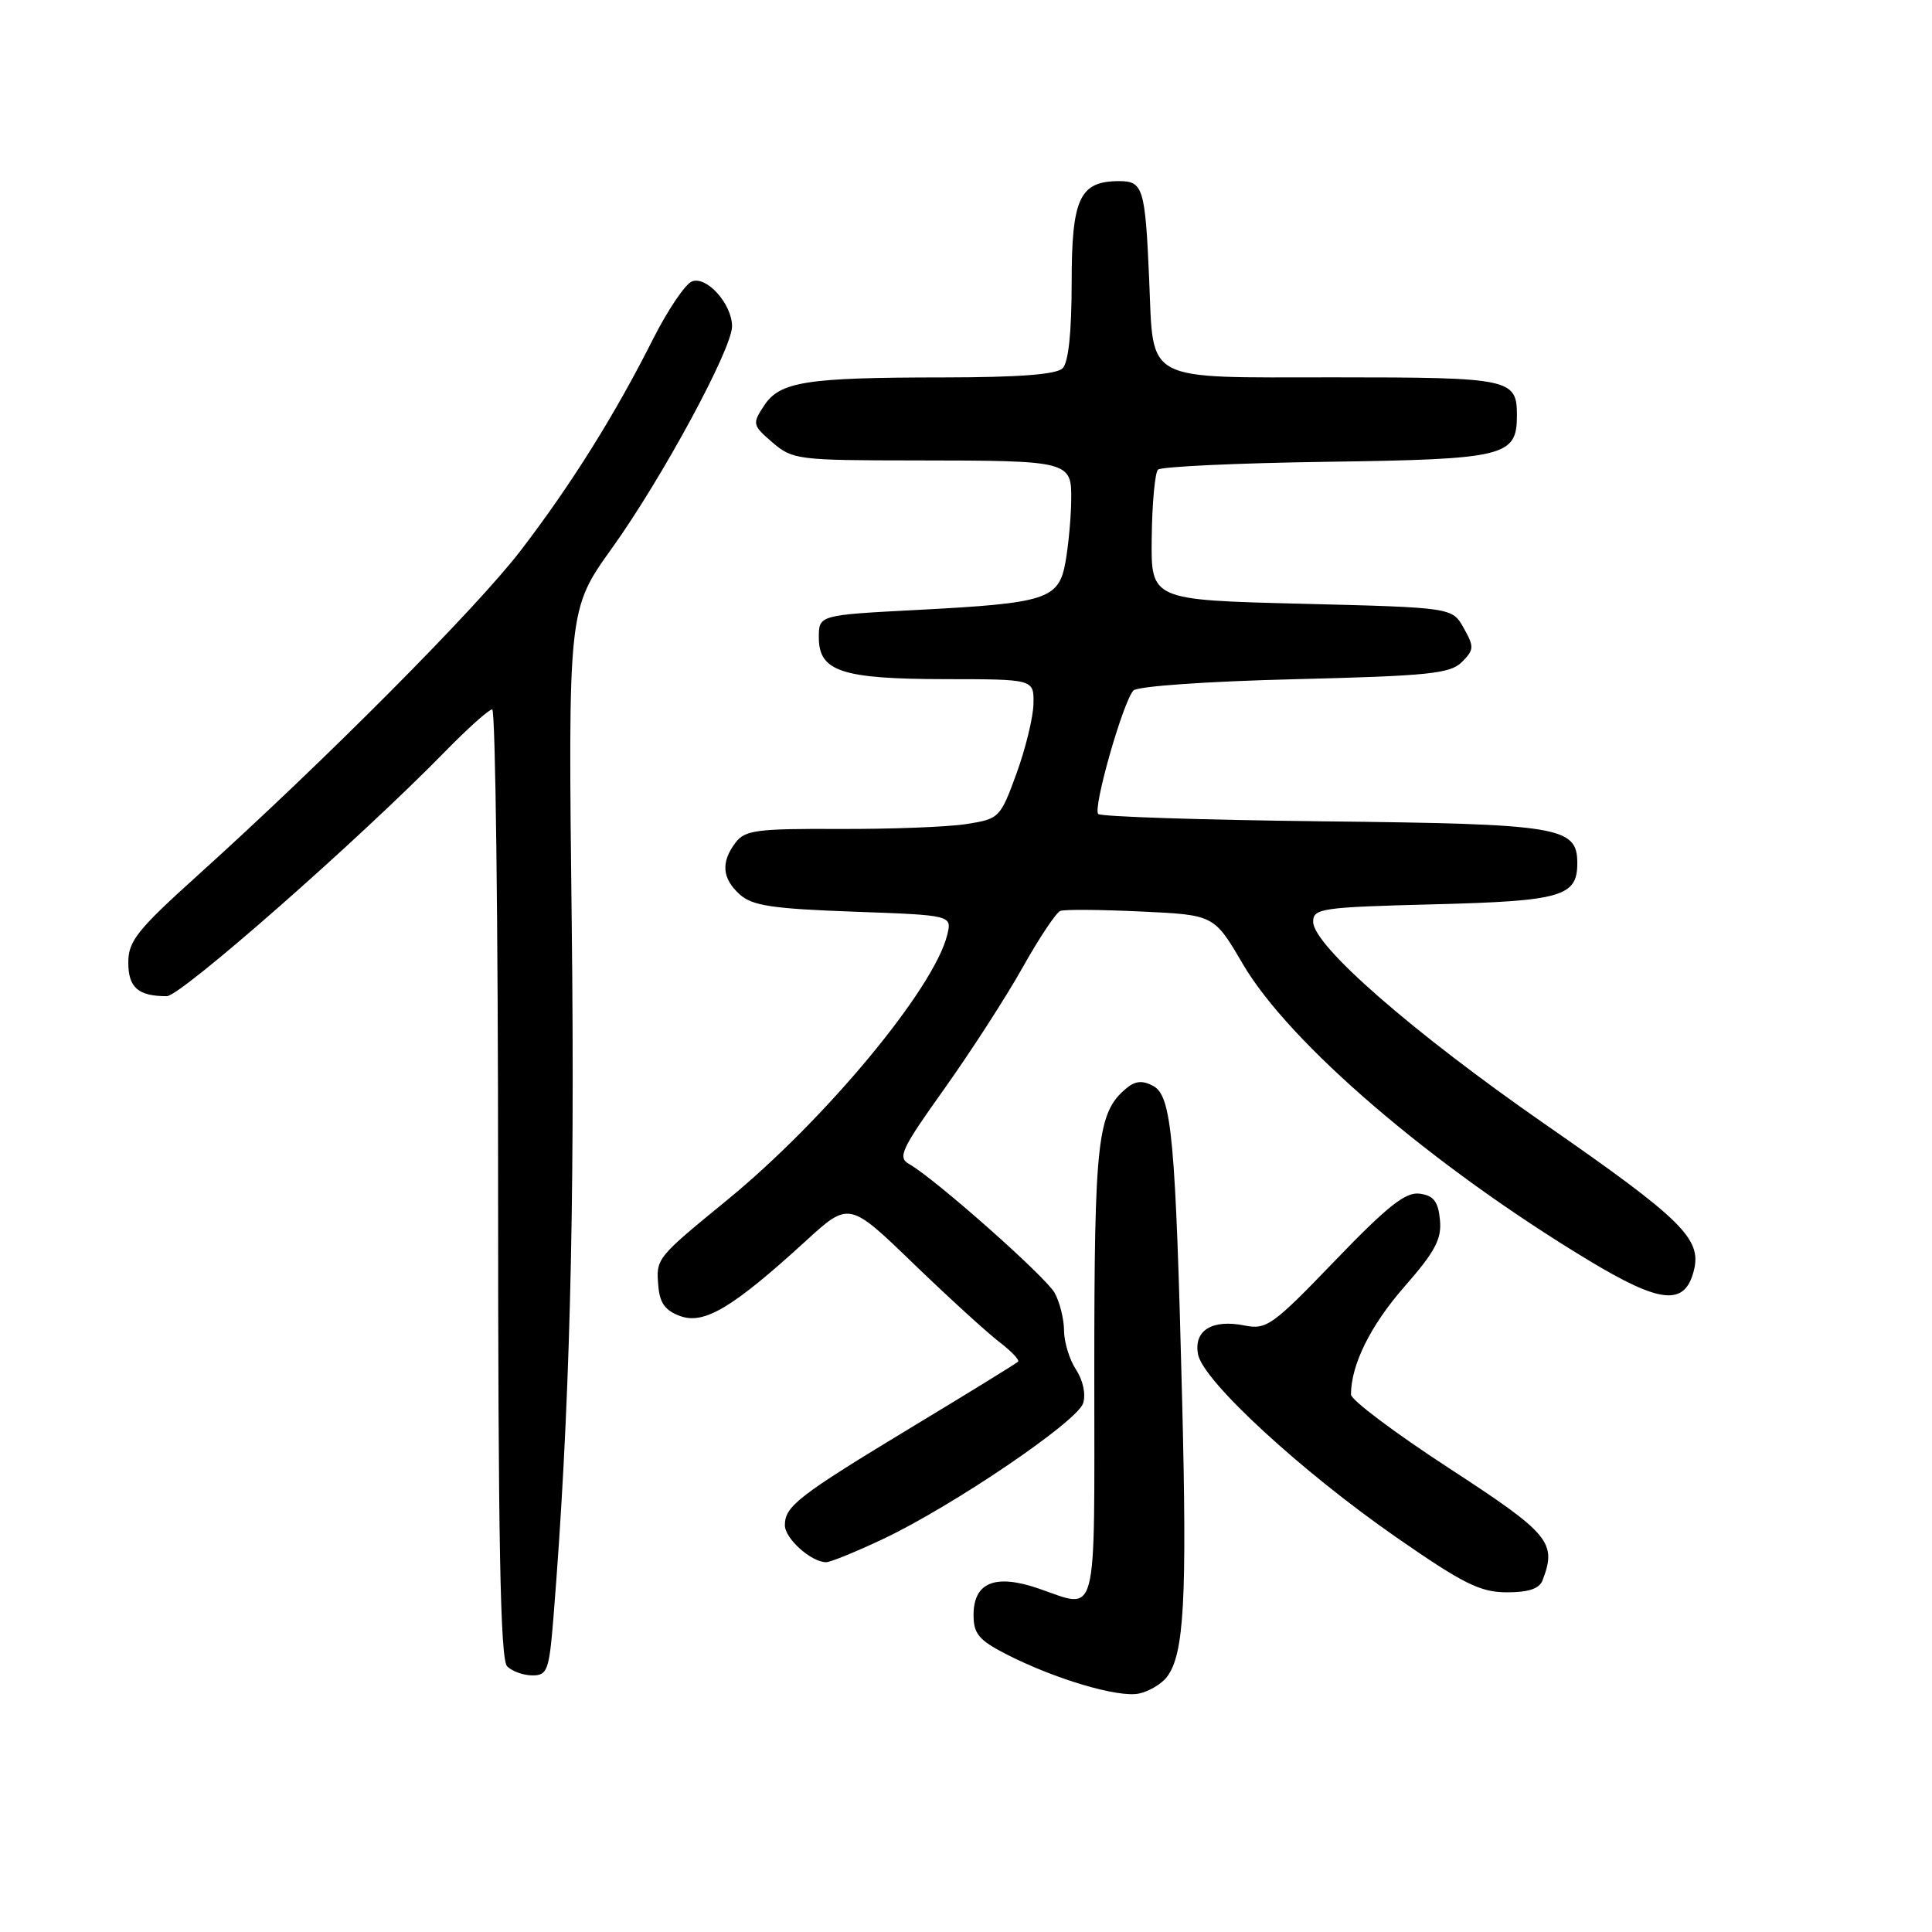 <?xml version="1.0" encoding="UTF-8" standalone="no"?>
<!DOCTYPE svg PUBLIC "-//W3C//DTD SVG 1.1//EN" "http://www.w3.org/Graphics/SVG/1.1/DTD/svg11.dtd" >
<svg xmlns="http://www.w3.org/2000/svg" xmlns:xlink="http://www.w3.org/1999/xlink" version="1.1" viewBox="0 0 256 256">
 <g >
 <path fill="currentColor"
d=" M 154.64 222.18 C 156.91 219.16 157.30 211.97 156.64 185.53 C 155.77 150.80 155.26 145.21 152.80 143.89 C 151.40 143.14 150.44 143.22 149.28 144.18 C 145.40 147.40 145.00 150.92 145.00 181.97 C 145.00 215.51 145.60 213.20 137.54 210.46 C 131.83 208.52 129.00 209.70 129.00 214.01 C 129.00 216.47 129.71 217.32 133.25 219.15 C 139.71 222.47 148.21 225.00 150.94 224.40 C 152.28 224.11 153.95 223.11 154.64 222.18 Z  M 73.34 214.25 C 75.48 187.68 76.20 160.44 75.76 122.62 C 75.27 80.75 75.27 80.75 81.10 72.62 C 87.73 63.37 97.00 46.24 97.00 43.24 C 97.00 40.30 93.65 36.54 91.69 37.29 C 90.80 37.63 88.47 41.09 86.51 44.97 C 81.48 54.96 75.66 64.26 68.97 72.98 C 63.12 80.61 43.07 100.77 26.25 115.94 C 18.19 123.21 17.00 124.70 17.00 127.53 C 17.00 130.86 18.30 132.00 22.10 132.00 C 23.96 132.00 47.62 111.21 58.97 99.59 C 61.97 96.52 64.78 94.00 65.22 94.00 C 65.65 94.00 66.00 122.26 66.00 156.80 C 66.00 204.31 66.29 219.89 67.20 220.80 C 67.86 221.46 69.37 222.00 70.56 222.00 C 72.53 222.00 72.77 221.33 73.34 214.25 Z  M 204.39 209.42 C 206.32 204.38 205.39 203.26 192.00 194.54 C 184.85 189.88 179.00 185.49 179.01 184.78 C 179.02 180.83 181.60 175.63 186.06 170.53 C 190.18 165.83 191.05 164.18 190.80 161.63 C 190.57 159.21 189.96 158.42 188.14 158.17 C 186.27 157.90 183.92 159.75 176.90 167.04 C 168.65 175.62 167.82 176.21 164.94 175.64 C 160.60 174.77 158.14 176.29 158.75 179.47 C 159.42 182.98 172.38 194.93 185.07 203.74 C 193.89 209.86 196.14 210.98 199.64 210.99 C 202.51 211.00 203.97 210.51 204.39 209.42 Z  M 117.00 203.93 C 126.21 199.58 142.75 188.36 143.52 185.94 C 143.90 184.75 143.51 182.89 142.58 181.49 C 141.71 180.16 140.99 177.82 140.99 176.29 C 140.98 174.75 140.41 172.51 139.74 171.30 C 138.51 169.13 123.82 156.12 120.46 154.24 C 118.91 153.37 119.43 152.26 125.11 144.30 C 128.62 139.37 133.30 132.13 135.50 128.20 C 137.70 124.28 139.95 120.90 140.50 120.70 C 141.05 120.49 145.86 120.53 151.19 120.78 C 160.87 121.23 160.87 121.23 164.66 127.70 C 170.81 138.23 189.74 154.46 210.45 166.97 C 220.06 172.78 223.26 173.09 224.45 168.33 C 225.50 164.15 222.88 161.56 204.78 149.00 C 187.19 136.79 174.00 125.28 174.00 122.14 C 174.00 120.37 175.09 120.21 189.89 119.83 C 206.87 119.40 209.00 118.80 209.00 114.40 C 209.00 109.54 206.80 109.18 175.33 108.83 C 159.29 108.65 145.88 108.21 145.52 107.86 C 144.78 107.11 148.80 93.00 150.18 91.50 C 150.70 90.93 159.86 90.29 171.51 90.00 C 189.33 89.56 192.16 89.27 193.71 87.72 C 195.33 86.10 195.35 85.71 193.95 83.22 C 192.43 80.50 192.43 80.50 172.46 80.00 C 152.50 79.50 152.50 79.50 152.61 71.23 C 152.66 66.68 153.04 62.63 153.44 62.23 C 153.84 61.83 163.91 61.36 175.82 61.19 C 199.46 60.86 201.00 60.48 201.00 55.05 C 201.00 50.18 200.15 50.00 176.84 50.00 C 151.26 50.00 152.87 50.85 152.27 37.00 C 151.75 24.94 151.46 24.00 148.31 24.00 C 143.06 24.00 142.00 26.25 142.00 37.45 C 142.00 44.01 141.58 48.02 140.80 48.80 C 139.98 49.62 135.02 50.00 125.05 50.01 C 106.75 50.02 103.33 50.56 101.23 53.77 C 99.66 56.16 99.71 56.35 102.36 58.63 C 105.01 60.91 105.72 61.00 121.31 61.01 C 141.87 61.03 142.02 61.07 141.94 66.37 C 141.91 68.64 141.57 72.27 141.19 74.43 C 140.30 79.42 138.77 79.92 121.50 80.82 C 108.50 81.50 108.50 81.50 108.50 84.47 C 108.50 88.97 111.52 89.97 125.25 89.99 C 137.00 90.00 137.00 90.00 136.94 93.25 C 136.91 95.04 135.89 99.20 134.69 102.50 C 132.53 108.40 132.41 108.51 128.00 109.20 C 125.52 109.58 117.96 109.87 111.19 109.84 C 100.33 109.79 98.71 110.00 97.47 111.64 C 95.50 114.24 95.67 116.39 98.01 118.51 C 99.67 120.01 102.29 120.41 113.08 120.80 C 126.15 121.27 126.15 121.27 125.51 123.89 C 123.76 131.00 109.38 148.33 96.40 158.97 C 86.90 166.75 86.91 166.73 87.24 170.48 C 87.43 172.70 88.19 173.70 90.20 174.41 C 93.35 175.51 97.14 173.23 106.70 164.50 C 112.50 159.19 112.50 159.19 121.00 167.40 C 125.67 171.91 130.81 176.59 132.40 177.81 C 134.00 179.03 135.12 180.21 134.90 180.43 C 134.68 180.65 128.43 184.51 121.00 188.99 C 105.79 198.19 104.00 199.57 104.00 202.10 C 104.00 203.87 107.50 207.00 109.47 207.00 C 110.04 207.00 113.42 205.62 117.00 203.93 Z "/>
</g>
</svg>